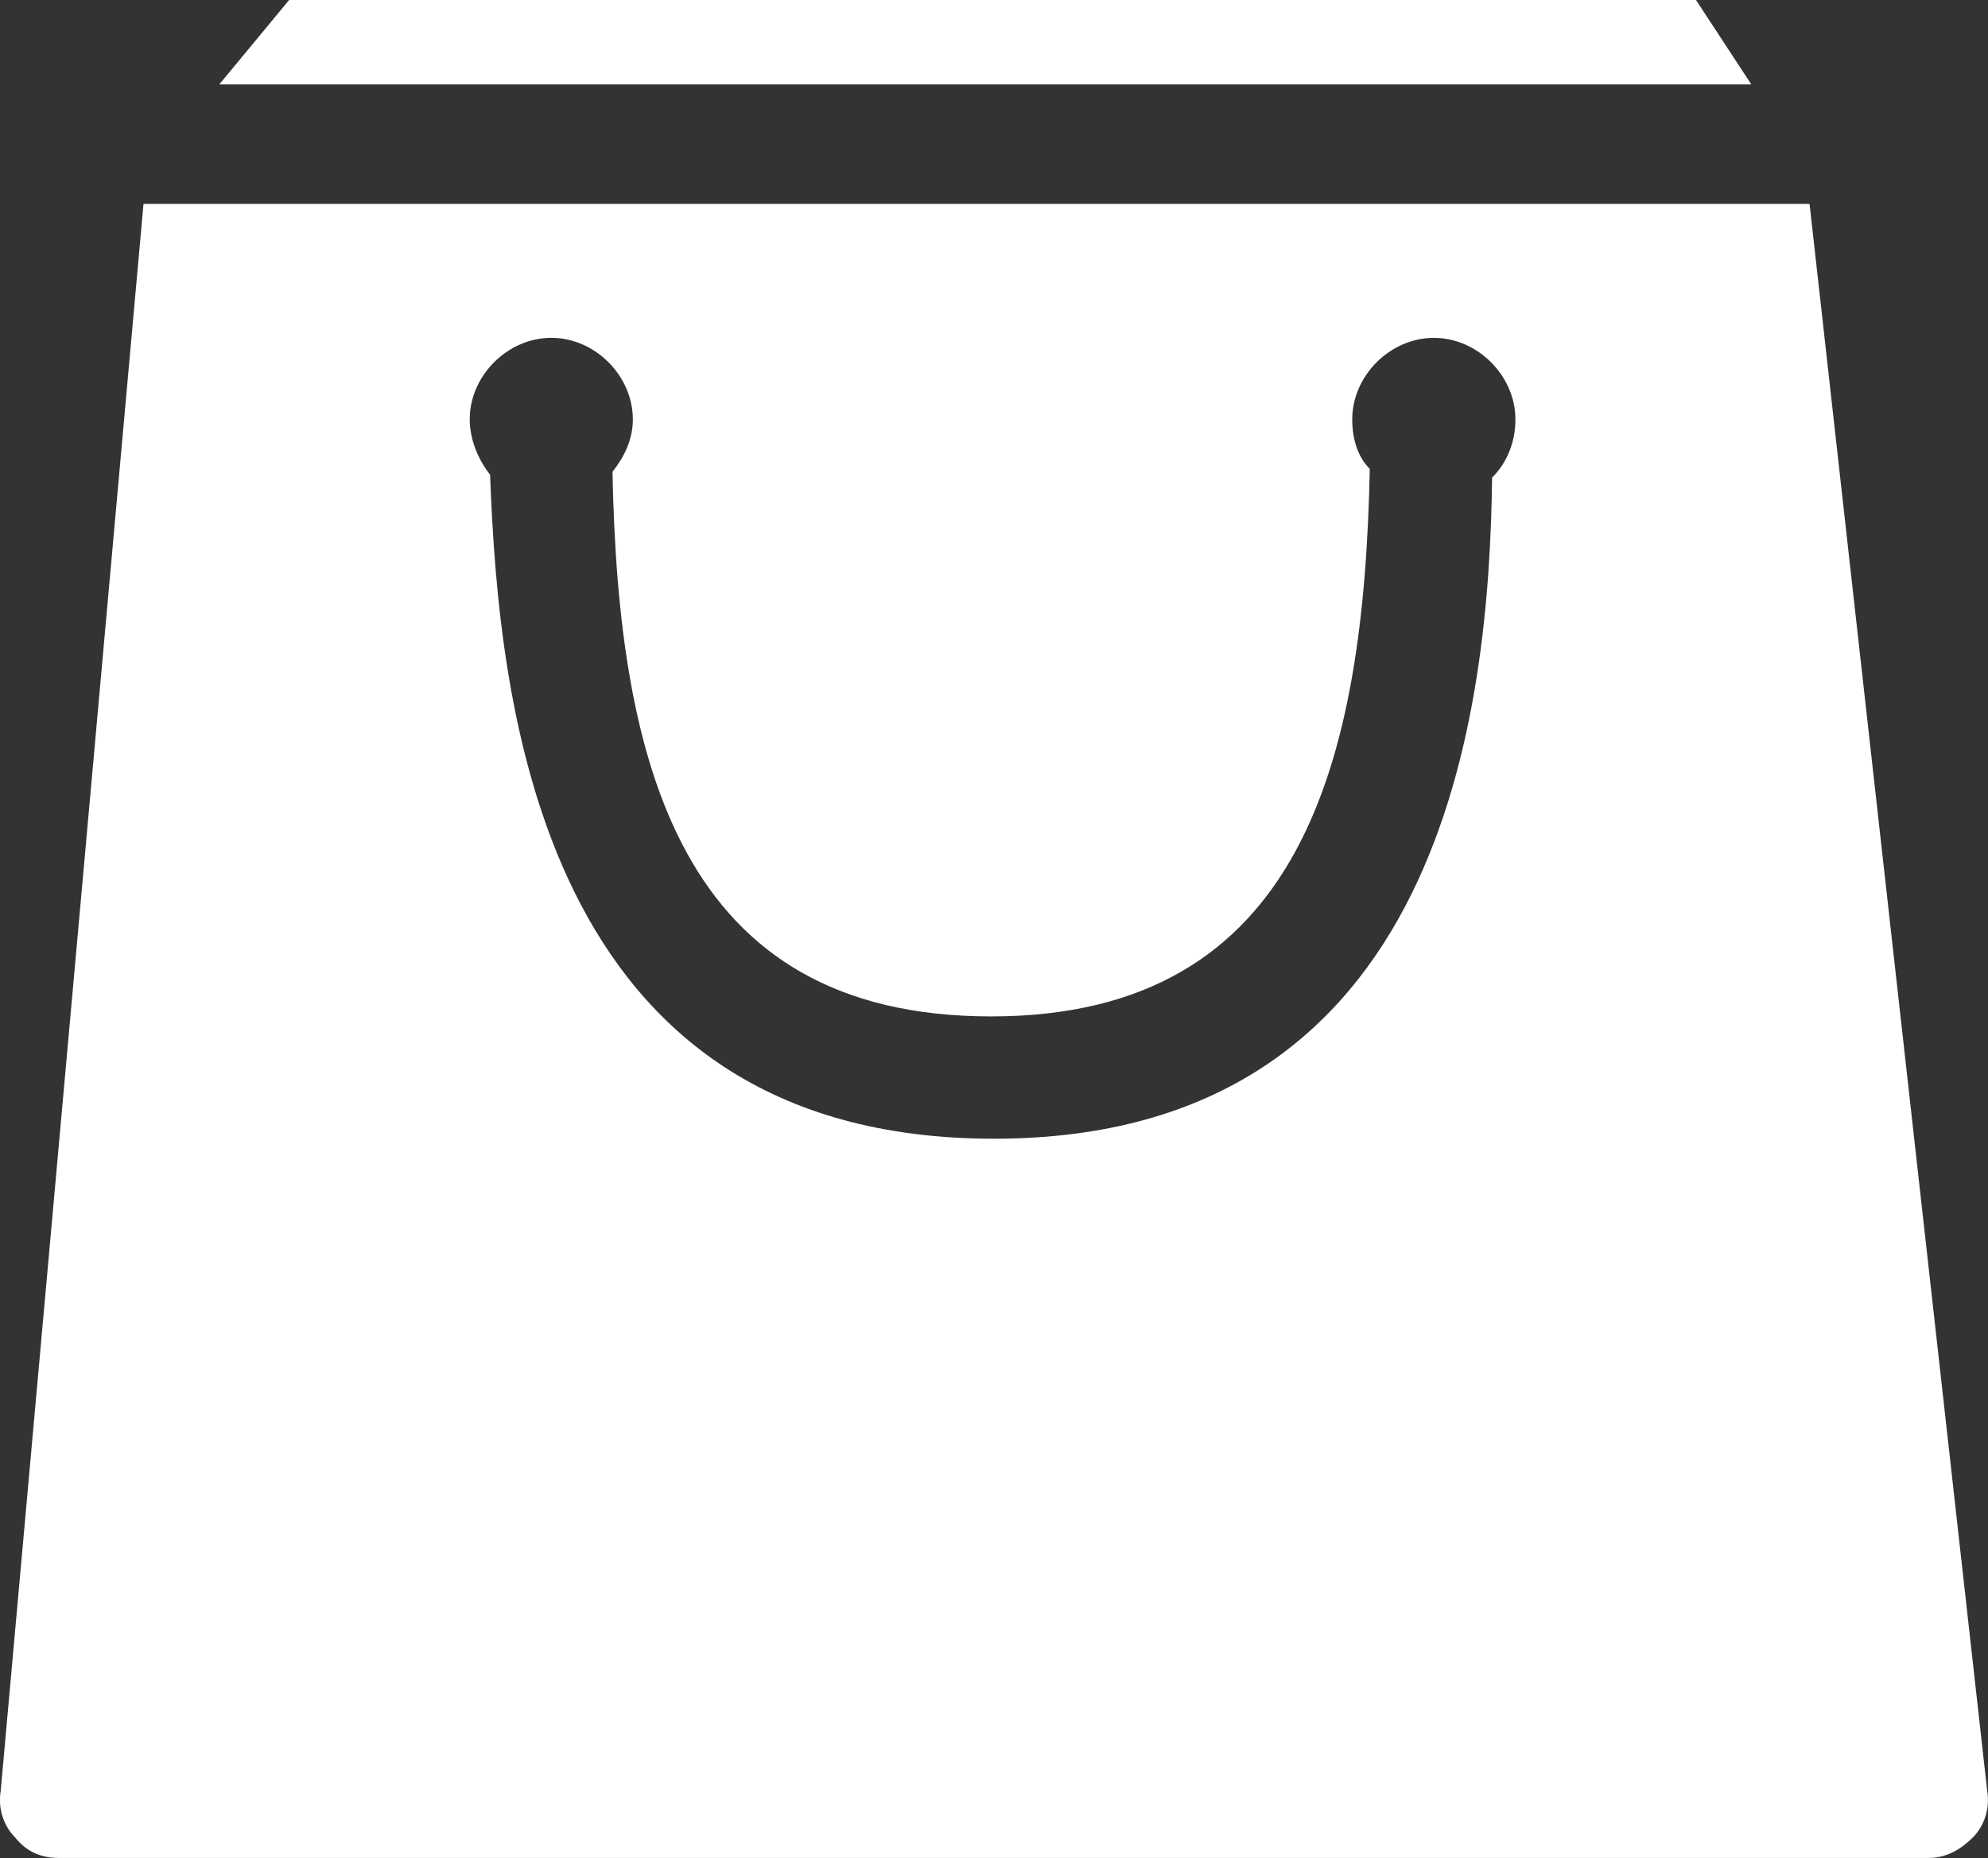 <svg xmlns="http://www.w3.org/2000/svg" xmlns:xlink="http://www.w3.org/1999/xlink" width="63.446" height="59.309" viewBox="0 0 63.446 59.309"><rect x="0" y="0" width="63.446" height="59.309" fill="#333333" stroke="none"/><path fill="#fff" d="M9.227 0l-2.23 2.696h48.896L54.127 0z"/><defs><path id="a" d="M0 0h63.447v59.31H0z"/></defs><clipPath id="b"><use xlink:href="#a" overflow="visible"/></clipPath><path clip-path="url(#b)" fill="#fff" d="M57.753 6.508H4.58L.022 57.17c-.093.56.093 1.116.465 1.488.372.464.837.65 1.394.65h59.68c.56 0 1.024-.28 1.397-.65.37-.372.556-.93.463-1.488l-5.67-50.662zM47.62 15.246c-.094 7.344-1.487 21.103-15.897 21.103-14.502 0-15.804-13.853-16.082-21.196-.37-.465-.65-1.116-.65-1.766 0-1.395 1.208-2.603 2.603-2.603 1.394 0 2.603 1.208 2.603 2.603 0 .65-.28 1.208-.65 1.673.185 9.297 2.137 17.385 12.084 17.385 9.946 0 11.898-8.18 12.085-17.477-.372-.372-.56-.93-.56-1.58 0-1.395 1.21-2.603 2.605-2.603 1.394 0 2.603 1.208 2.603 2.603 0 .742-.278 1.393-.744 1.858"/></svg>